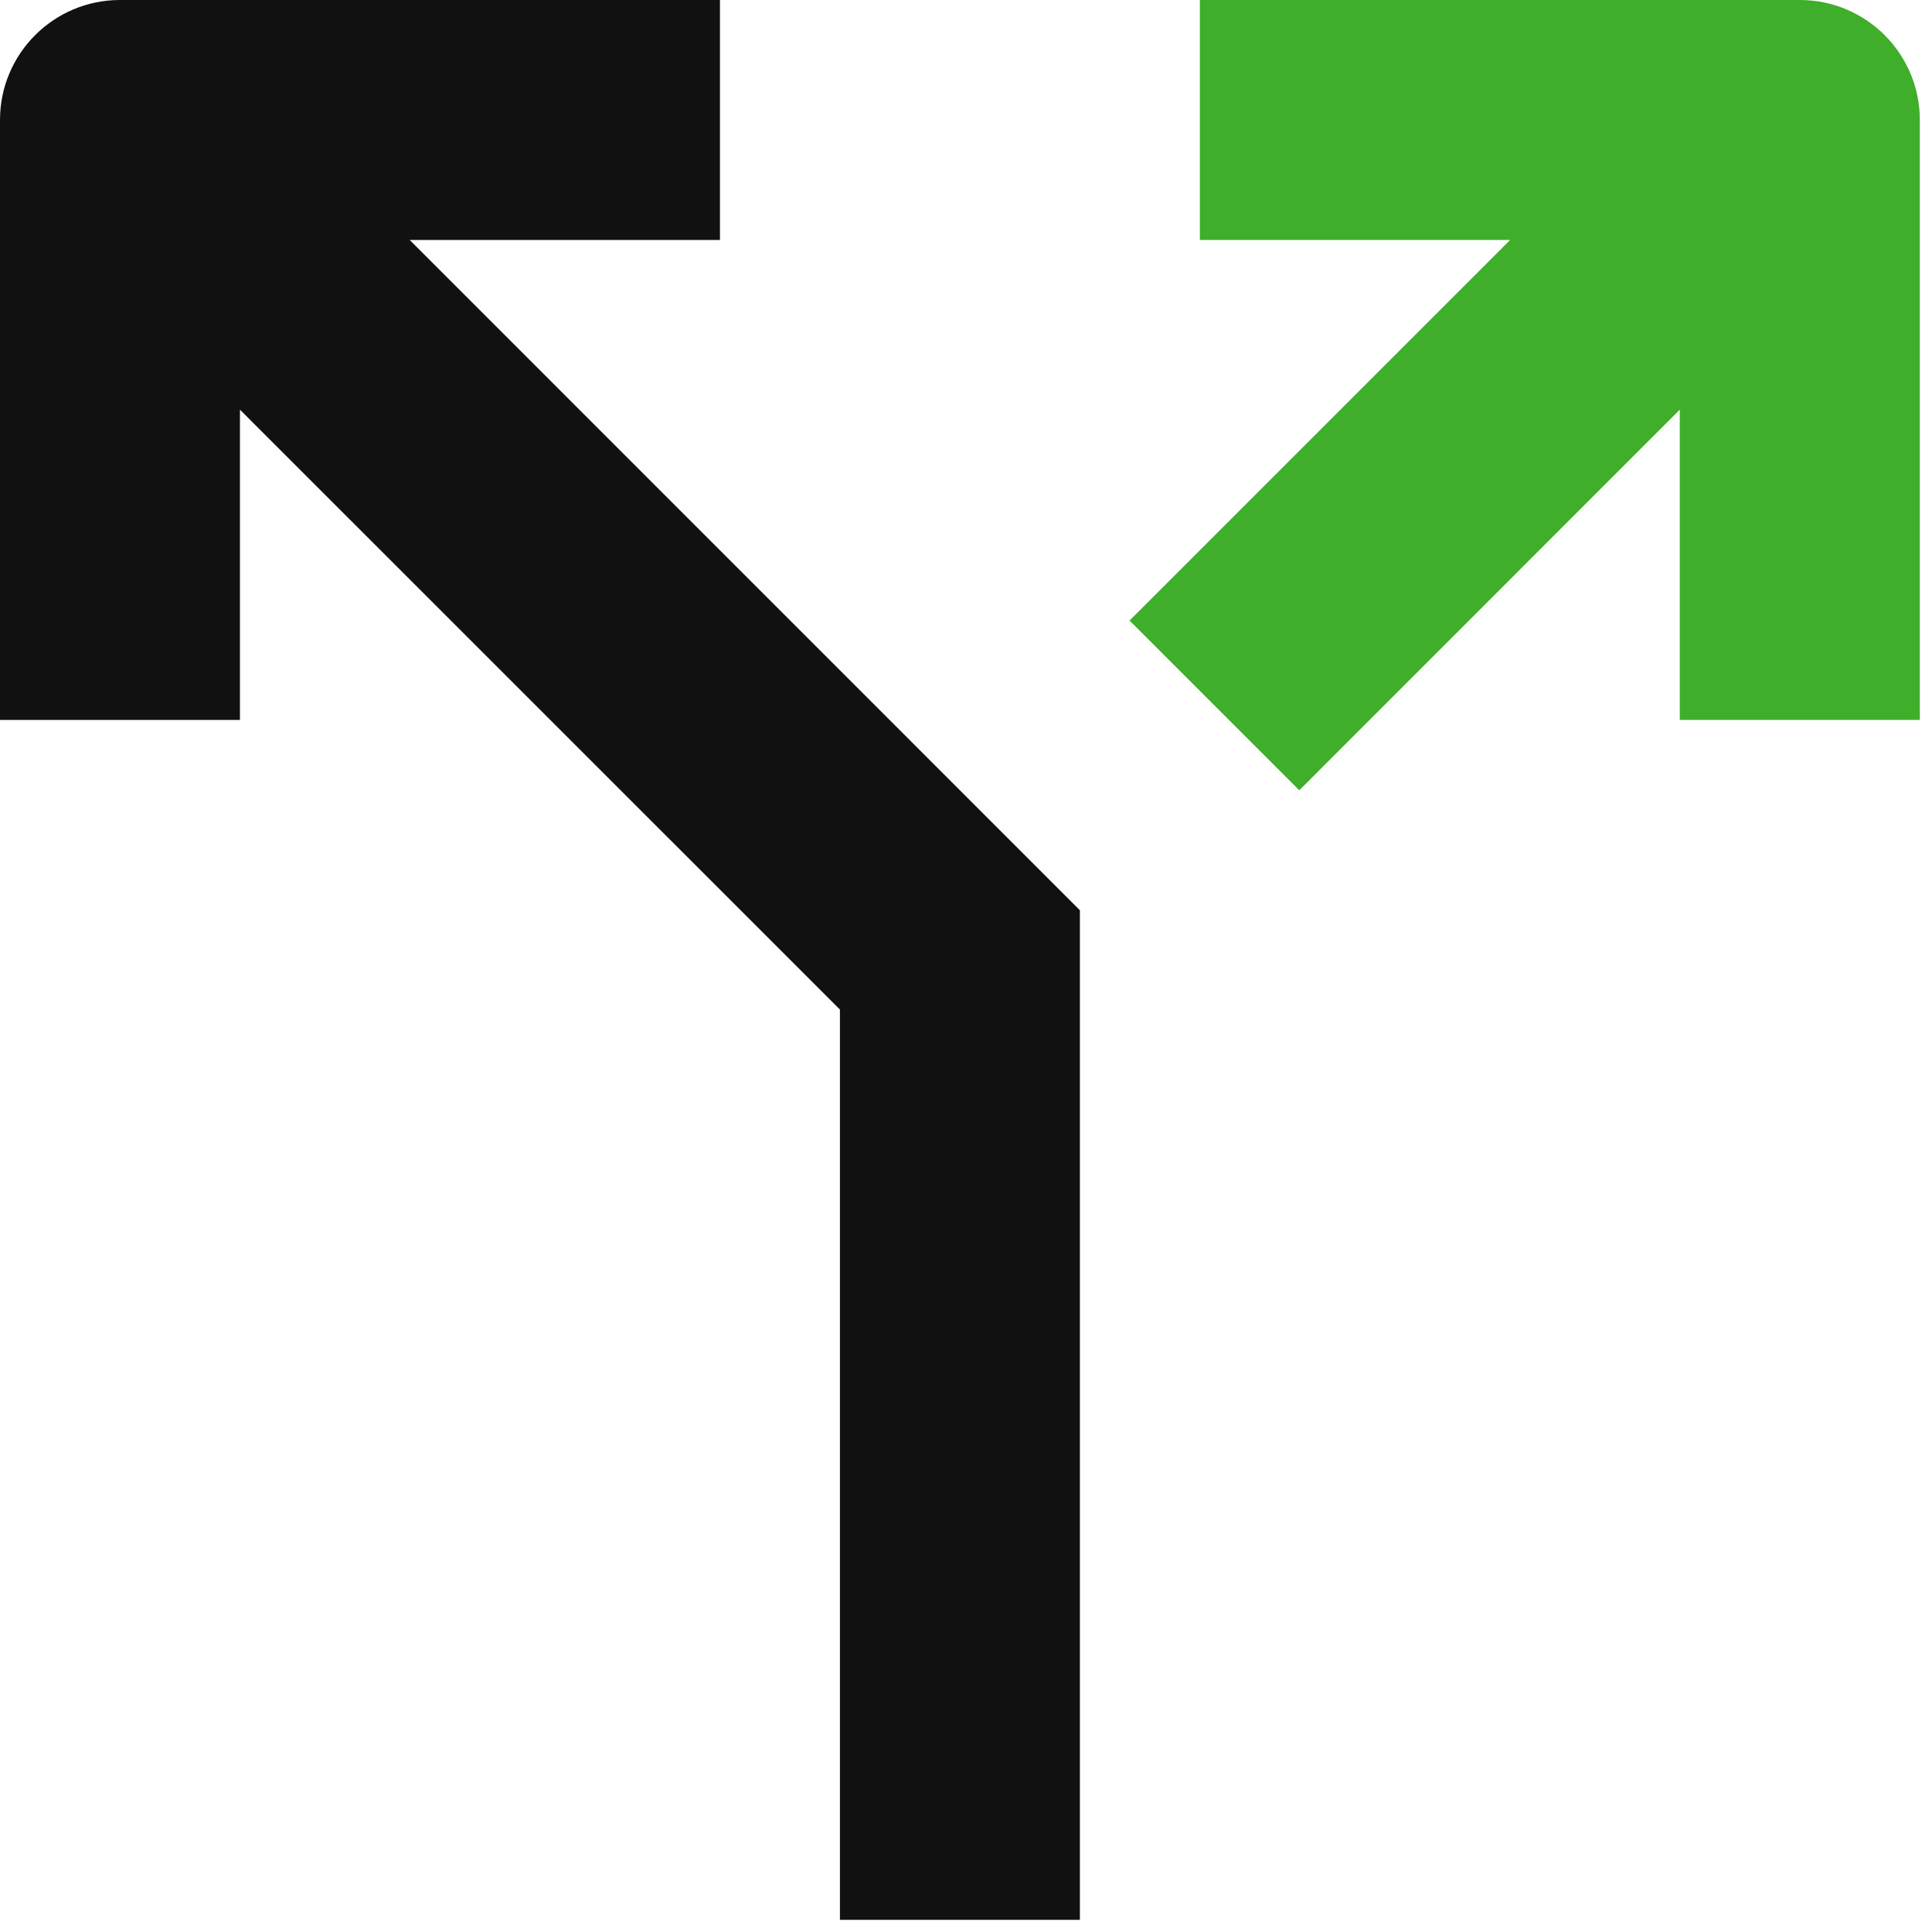 <?xml version="1.0" encoding="UTF-8"?>
<svg height="20px" version="1.1" viewBox="0 0 20 20" width="20px" xmlns="http://www.w3.org/2000/svg">
    <title>oz-seyrek--Ir03_pgpMU-unsplash</title>
    <g id="Symbols" stroke="none" stroke-width="1" fill="none" fill-rule="evenodd">
        <g fill-rule="nonzero" id="Split-payment-/-Selected"
            transform="translate(-21, -19)">
            <g id="split-37" transform="translate(21, 19)">
                <path
                    d="M4.241,2.484 L7.453,2.484 L7.453,0 L1.242,0 C0.556,0 0,0.556 0,1.242 L0,7.453 L2.484,7.453 L2.484,4.241 L8.695,10.451 L8.695,19.874 L11.179,19.874 L11.179,9.423 L4.241,2.484 Z"
                    fill="#111111" id="Path"></path>
                <path
                    d="M18.632,0 L12.421,0 L12.421,2.484 L15.633,2.484 L11.693,6.424 L13.45,8.181 L17.389,4.241 L17.389,7.453 L19.874,7.453 L19.874,1.242 C19.874,0.556 19.317,0 18.632,0 Z"
                    fill="#3FAE2A" id="Path"></path>
            </g>
        </g>
    </g>
</svg>